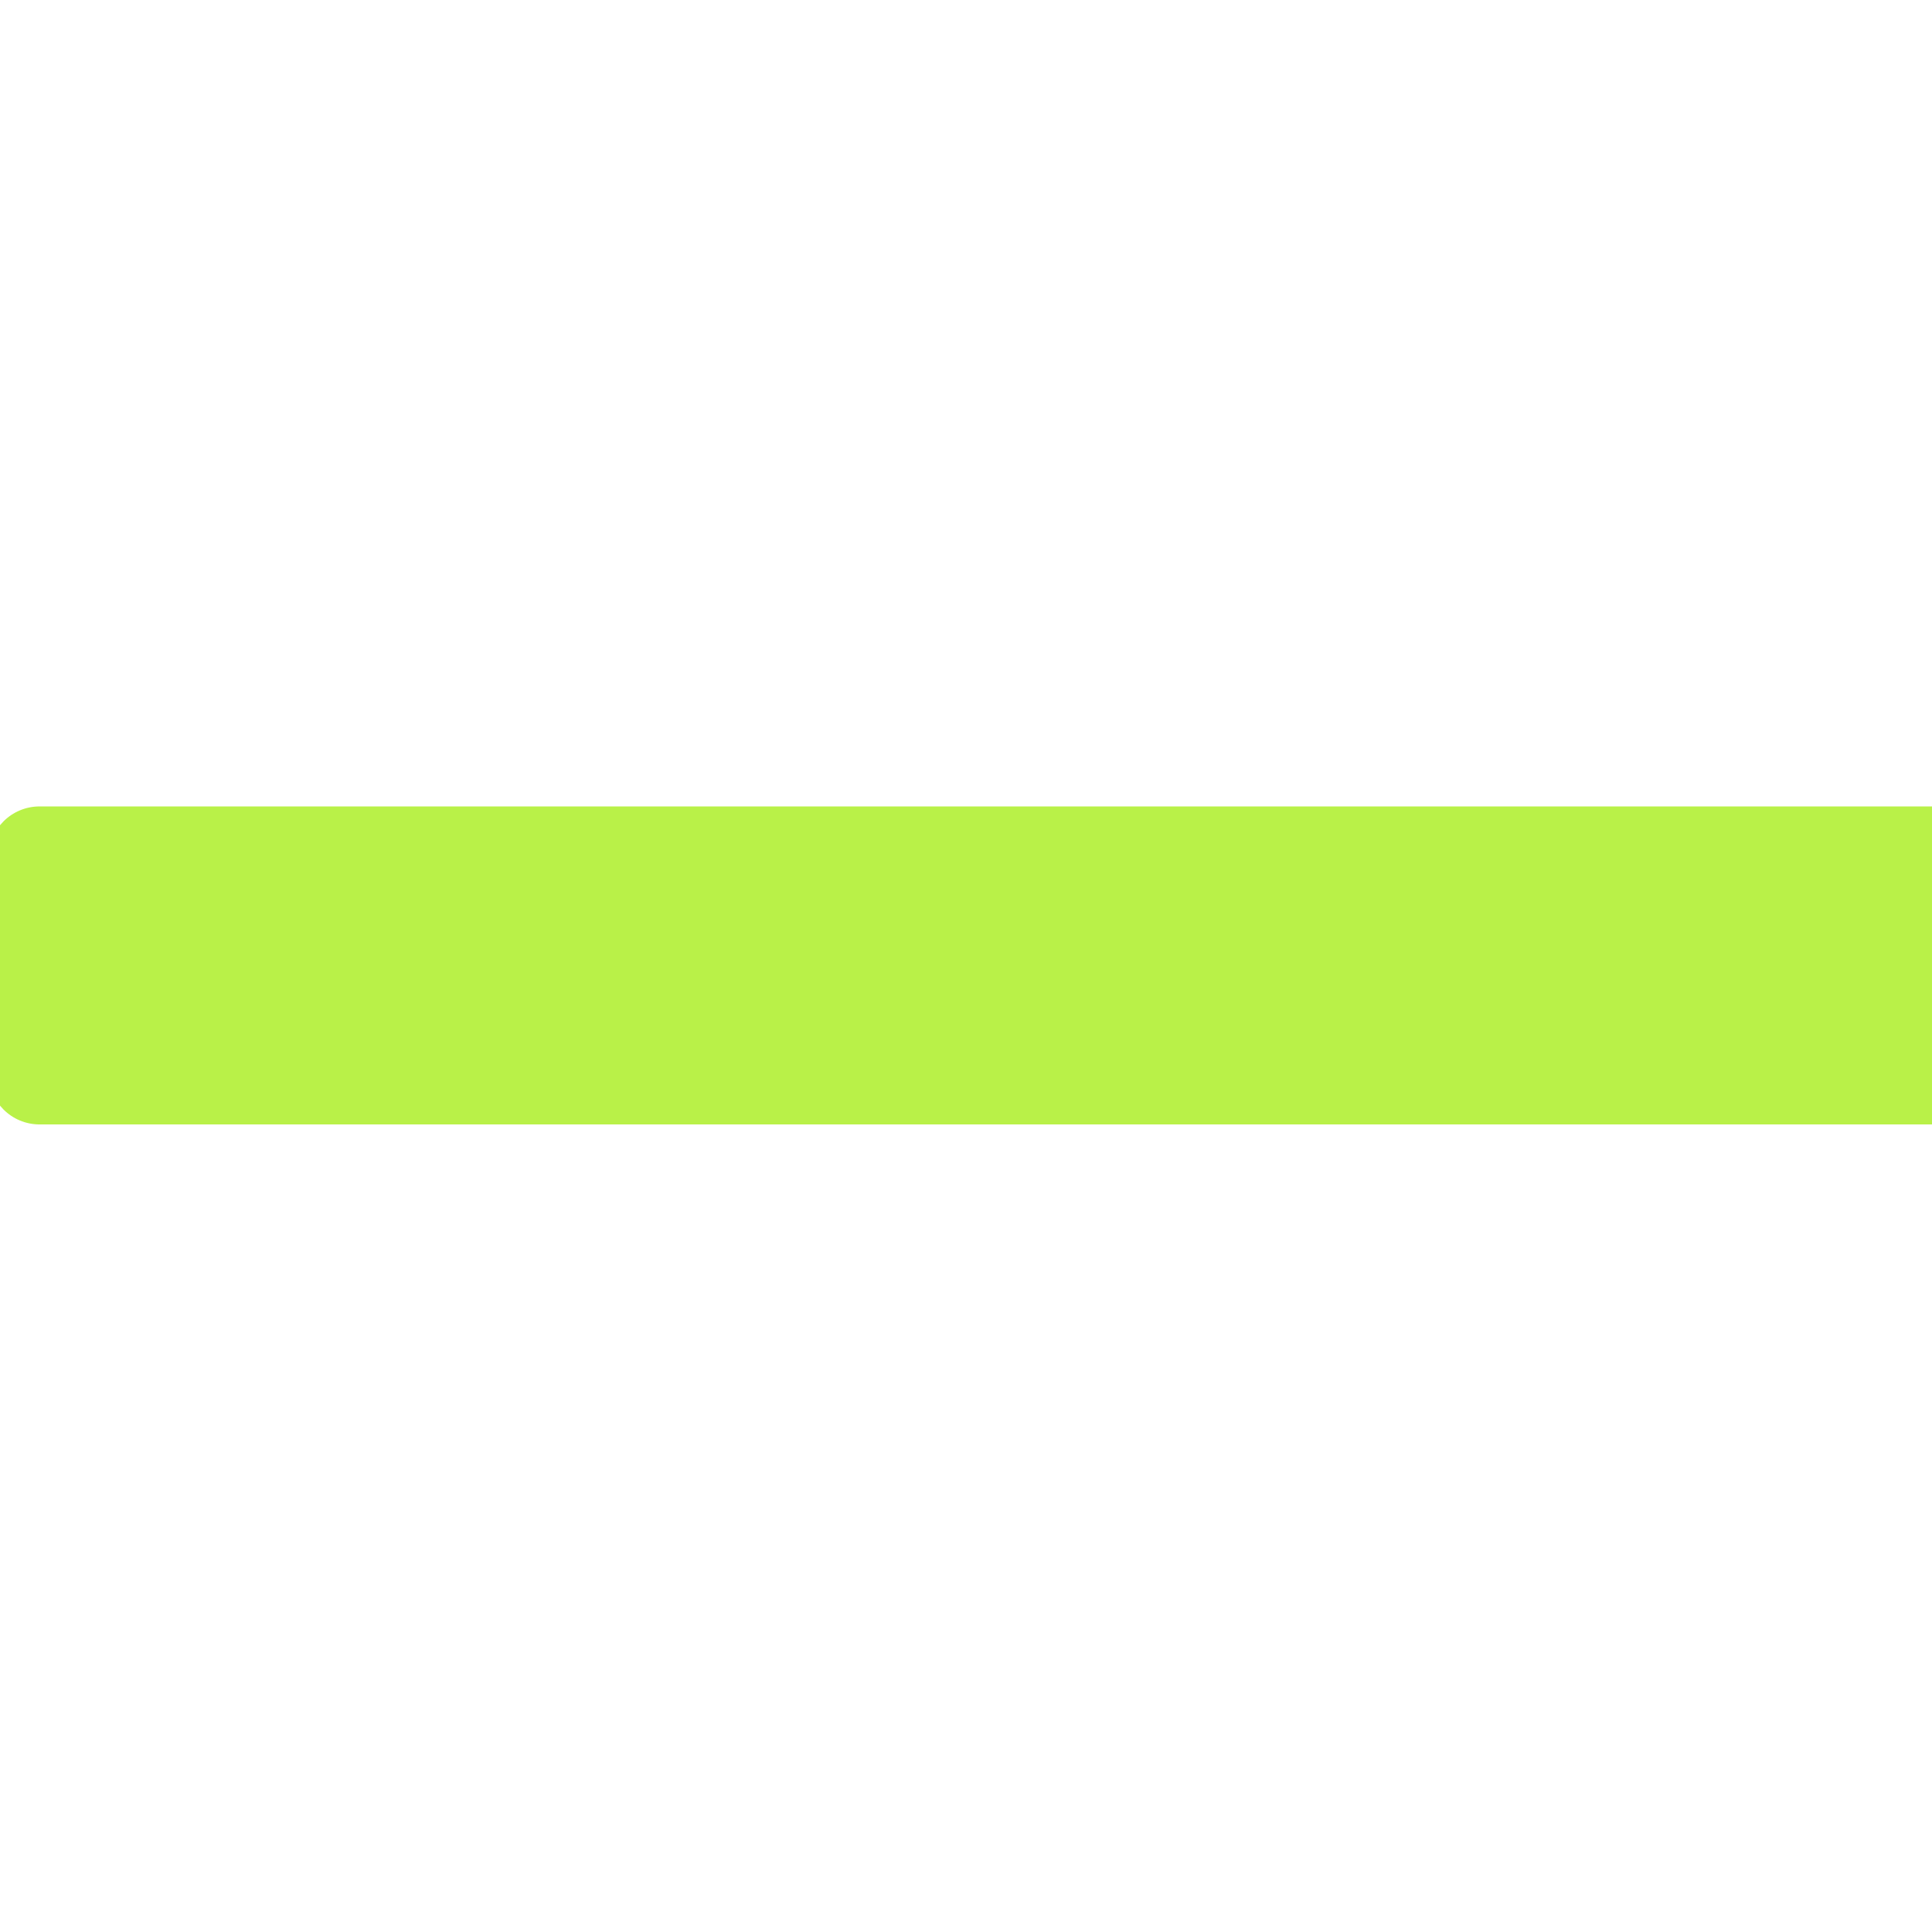 <?xml version="1.0" encoding="utf-8"?>
<!-- Generator: Adobe Illustrator 21.0.0, SVG Export Plug-In . SVG Version: 6.00 Build 0)  -->
<svg version="1.1" id="图层_1" xmlns="http://www.w3.org/2000/svg" xmlns:xlink="http://www.w3.org/1999/xlink" x="0px" y="0px"
	 viewBox="0 0 170.1 170.1" style="enable-background:new 0 0 170.1 170.1;" xml:space="preserve">
<style type="text/css">
	.st0{fill:#B9F148;}
</style>
<g id="图层_2">
	<path class="st0" d="M174,99H3.5C1,99-1,97-1,94.5v-19C-1,73,1,71,3.5,71H174V99z"/>
</g>
</svg>
